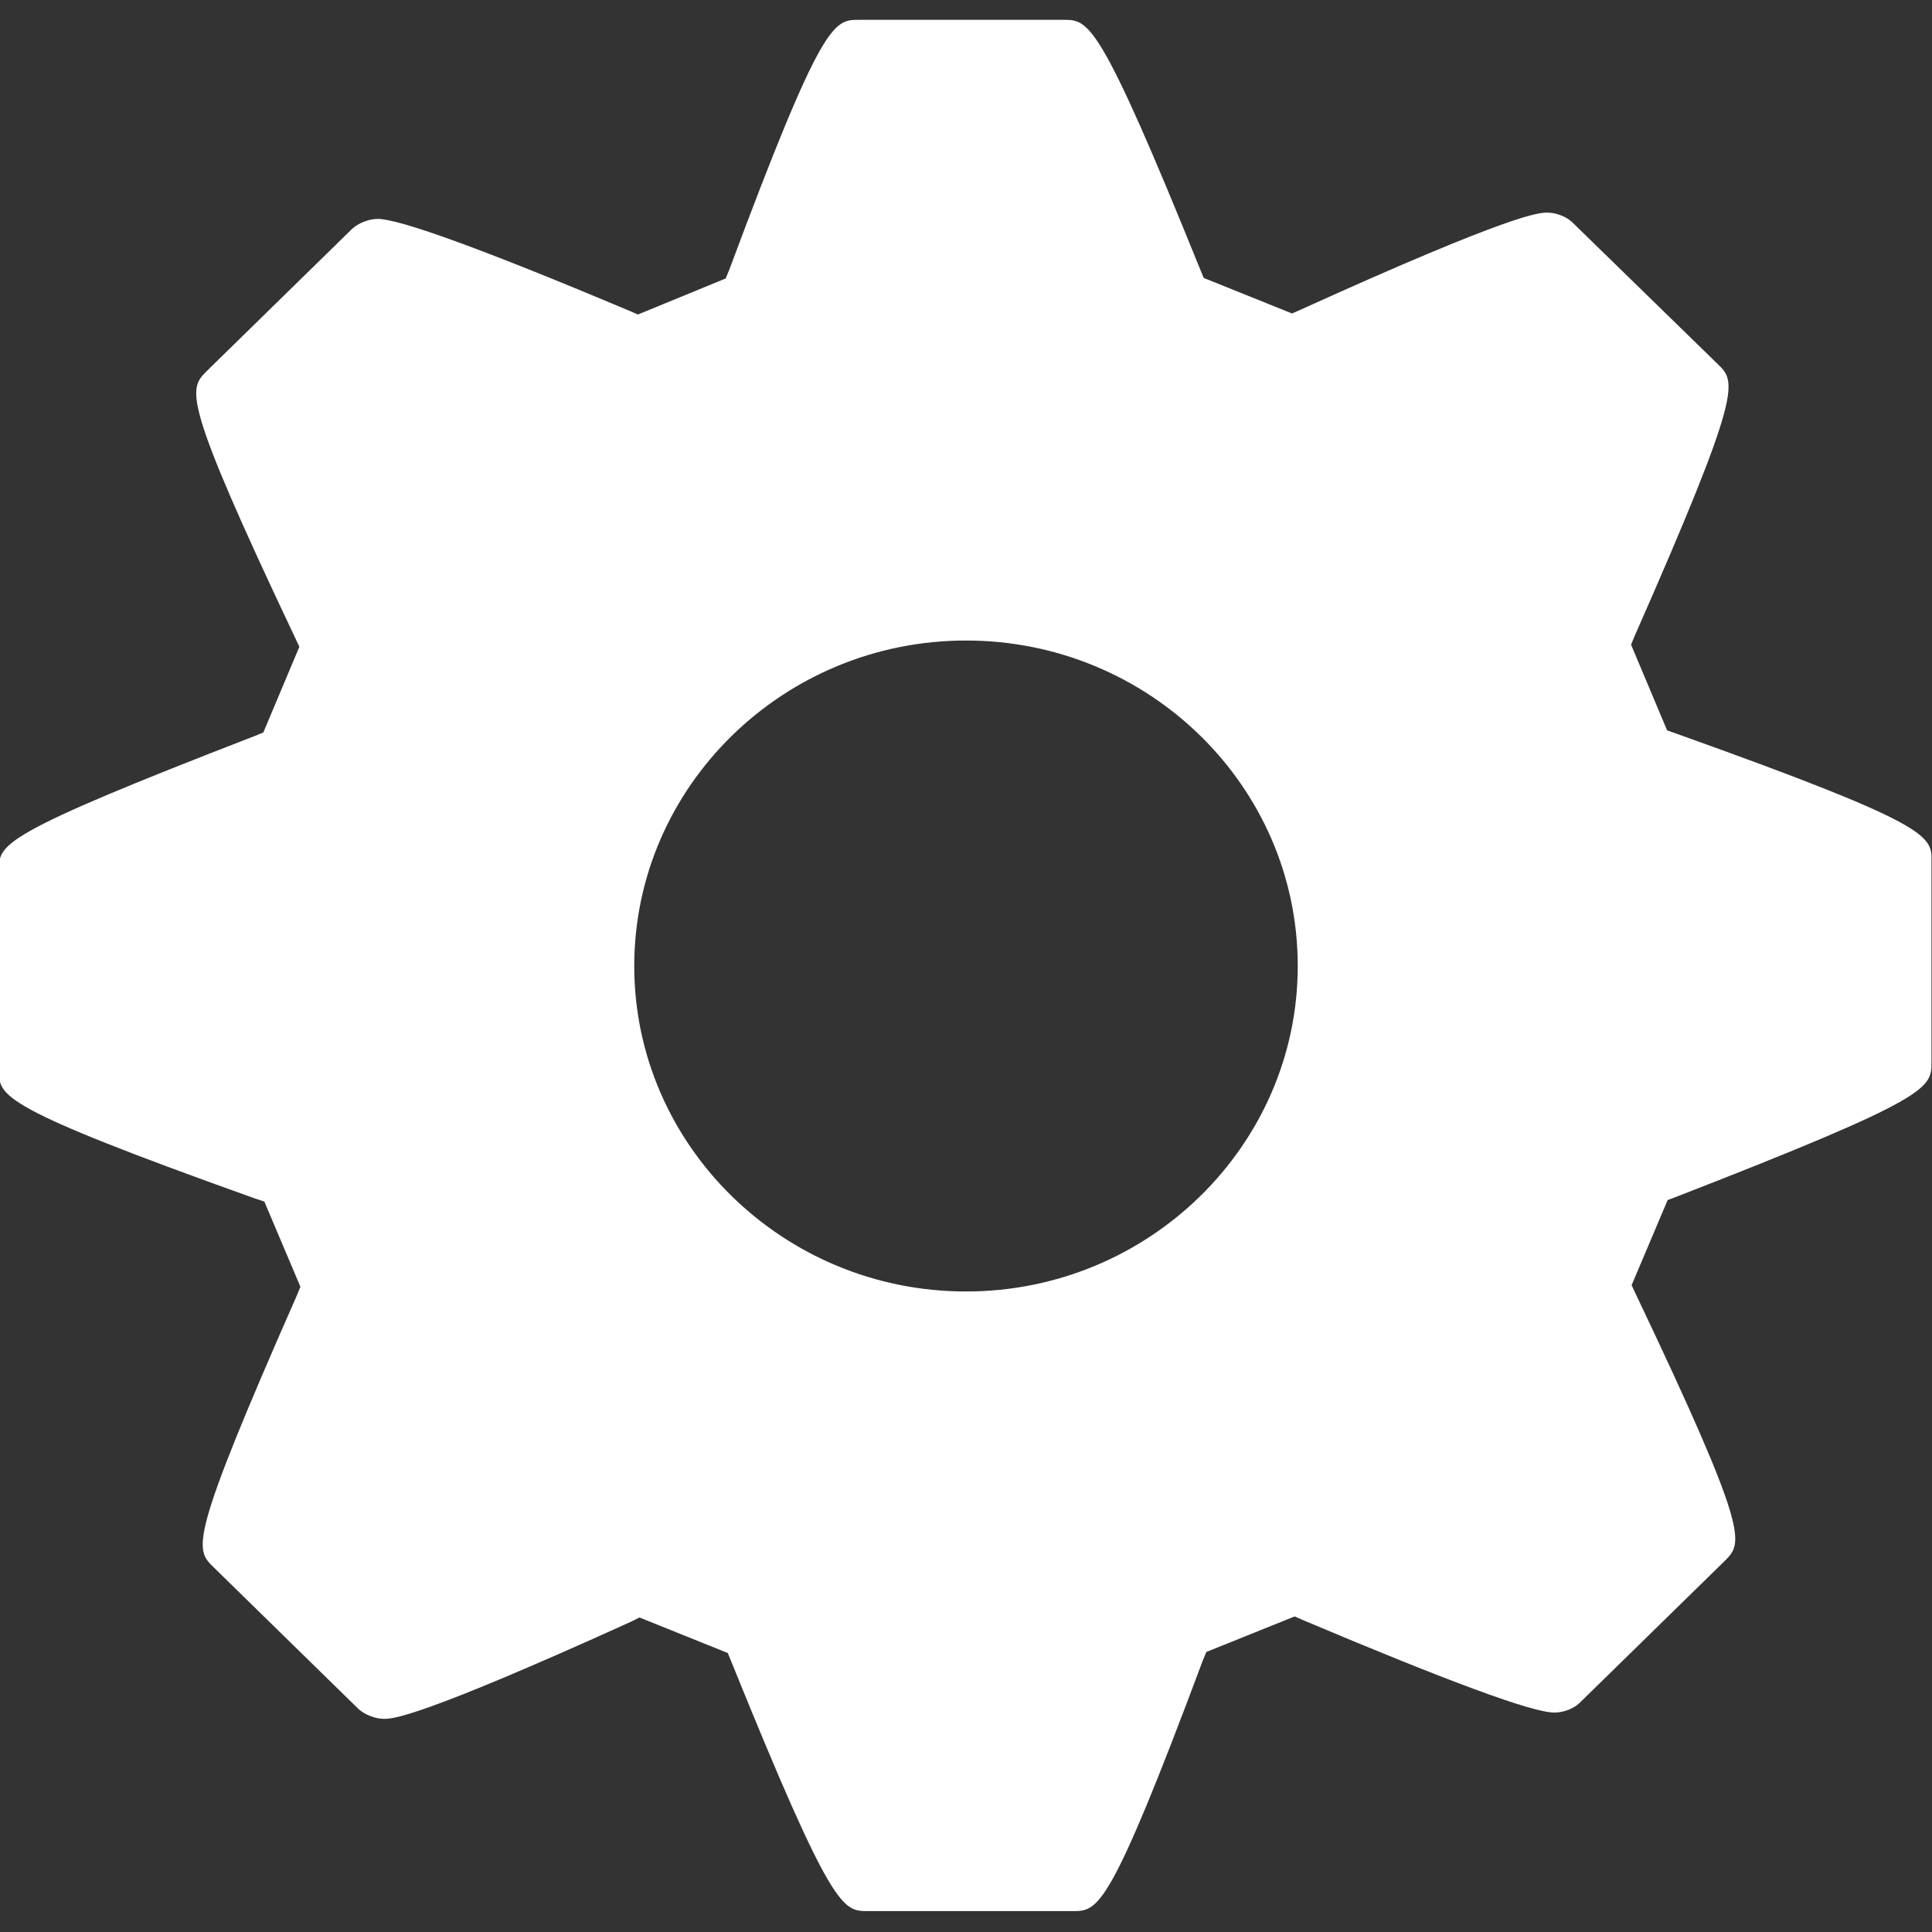 <?xml version="1.0" encoding="utf-8"?>
<!-- Generator: Adobe Illustrator 18.1.1, SVG Export Plug-In . SVG Version: 6.00 Build 0)  -->
<!DOCTYPE svg PUBLIC "-//W3C//DTD SVG 1.1//EN" "http://www.w3.org/Graphics/SVG/1.1/DTD/svg11.dtd">
<svg version="1.1" id="Capa_1" xmlns="http://www.w3.org/2000/svg" xmlns:xlink="http://www.w3.org/1999/xlink" x="0px" y="0px"
	 viewBox="-314 316.2 369.8 369.8" enable-background="new -314 316.2 369.8 369.8" xml:space="preserve">
<rect x="-314" y="316.2" width="369.8" height="369.8" fill="#333333" stroke="none"/>
<g>
	<g>
		<g>
			<path fill="#FFFFFF" d="M6.8,456.6L5.1,456l-6.9-16.4l0.7-1.7c20.8-47.2,19.4-48.6,15.9-52l-27.8-27.1c-1.1-1.1-3.1-1.9-4.8-1.9
				c-1.6,0-6.3,0-47.3,18.6l-1.6,0.7l-16.9-6.8l-0.7-1.7c-19.3-47.7-21.3-47.7-26.1-47.7h-39.2c-4.8,0-7,0-24.8,47.8l-0.7,1.7
				l-16.8,6.9l-1.6-0.7c-27.8-11.7-44-17.6-48.2-17.6c-1.7,0-3.7,0.8-4.9,1.9l-27.8,27.2c-3.5,3.5-5,4.9,16.9,51.1l0.8,1.7
				l-6.9,16.4l-1.7,0.7c-48.9,18.9-48.9,20.7-48.9,25.6v38.4c0,4.9,0,7,49,24.5l1.8,0.6l6.9,16.3l-0.7,1.7
				c-20.8,47.2-19.5,48.5-15.9,52l27.7,27.1c1.2,1.1,3.2,1.9,4.9,1.9c1.6,0,6.3,0,47.3-18.6l1.6-0.8l16.9,6.8l0.7,1.7
				c19.3,47.7,21.3,47.7,26.1,47.7h39.2c4.9,0,7,0,24.9-47.9l0.7-1.7l16.9-6.8l1.6,0.7c27.7,11.7,43.9,17.7,48.1,17.7
				c1.7,0,3.7-0.7,4.9-1.9L16.1,615c3.5-3.5,5-4.9-17-51.1l-0.8-1.7l6.9-16.3l1.6-0.6c48.9-19,48.9-20.8,48.9-25.8v-38.4
				C55.8,476.2,55.8,474.1,6.8,456.6z M-129.1,563.4c-35,0-63.5-28-63.5-62.3c0-34.3,28.5-62.3,63.5-62.3c35,0,63.5,27.9,63.5,62.3
				C-65.6,535.4-94.1,563.4-129.1,563.4z"/>
		</g>
	</g>
</g>
</svg>
